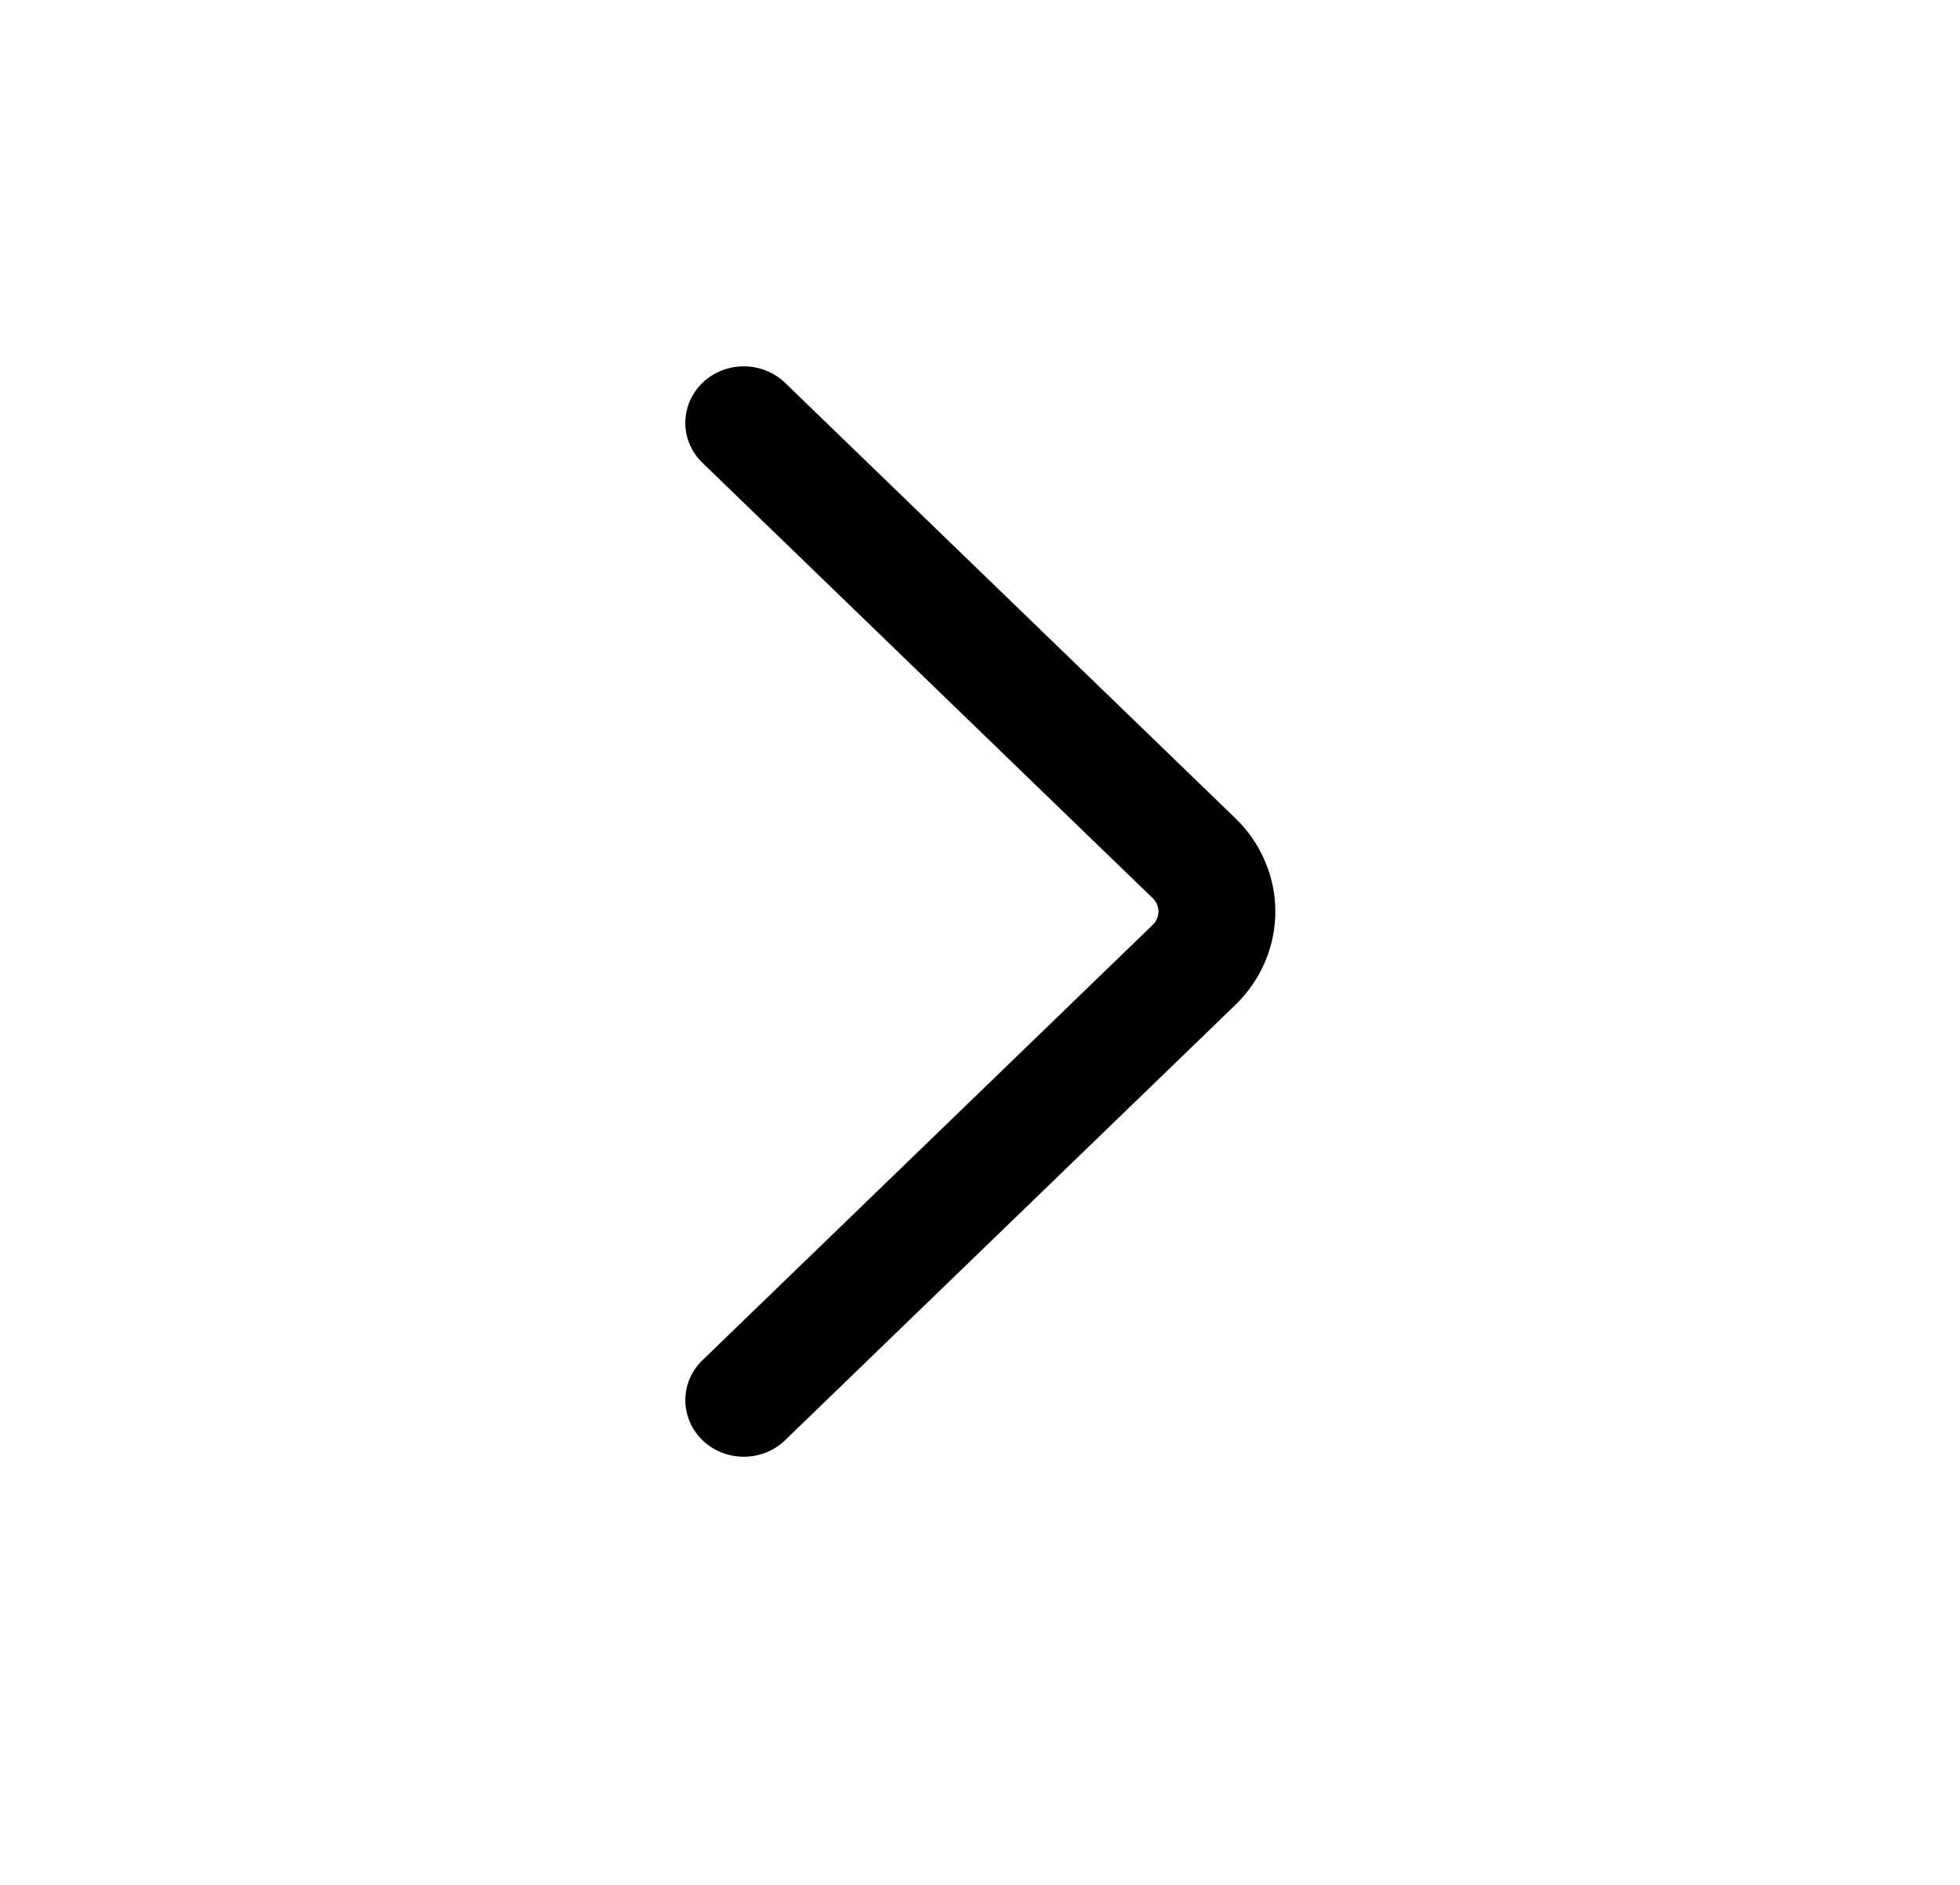 <svg width="26" height="25" viewBox="0 0 26 25" fill="none" xmlns="http://www.w3.org/2000/svg">
<g clip-path="url(#clip0_35_305)">
<path d="M9.299 18.06L15.291 12.267C15.315 12.244 15.335 12.216 15.348 12.186C15.361 12.155 15.367 12.123 15.367 12.09C15.367 12.057 15.361 12.025 15.348 11.994C15.335 11.964 15.315 11.936 15.291 11.913L9.299 6.12C9.162 5.978 9.088 5.79 9.091 5.595C9.095 5.401 9.176 5.216 9.318 5.078C9.46 4.941 9.652 4.862 9.853 4.859C10.054 4.855 10.248 4.928 10.396 5.06L16.388 10.853C16.556 11.015 16.689 11.208 16.78 11.421C16.871 11.633 16.918 11.861 16.918 12.091C16.918 12.32 16.871 12.548 16.78 12.76C16.689 12.973 16.556 13.165 16.388 13.328L10.396 19.12C10.248 19.253 10.054 19.325 9.853 19.321C9.652 19.318 9.46 19.239 9.318 19.102C9.176 18.964 9.095 18.779 9.091 18.584C9.088 18.39 9.162 18.202 9.299 18.06Z" fill="black"/>
</g>
<defs>
<clipPath id="clip0_35_305">
<rect width="24.825" height="24" fill="white" transform="translate(0.797 0.09)"/>
</clipPath>
</defs>
</svg>
